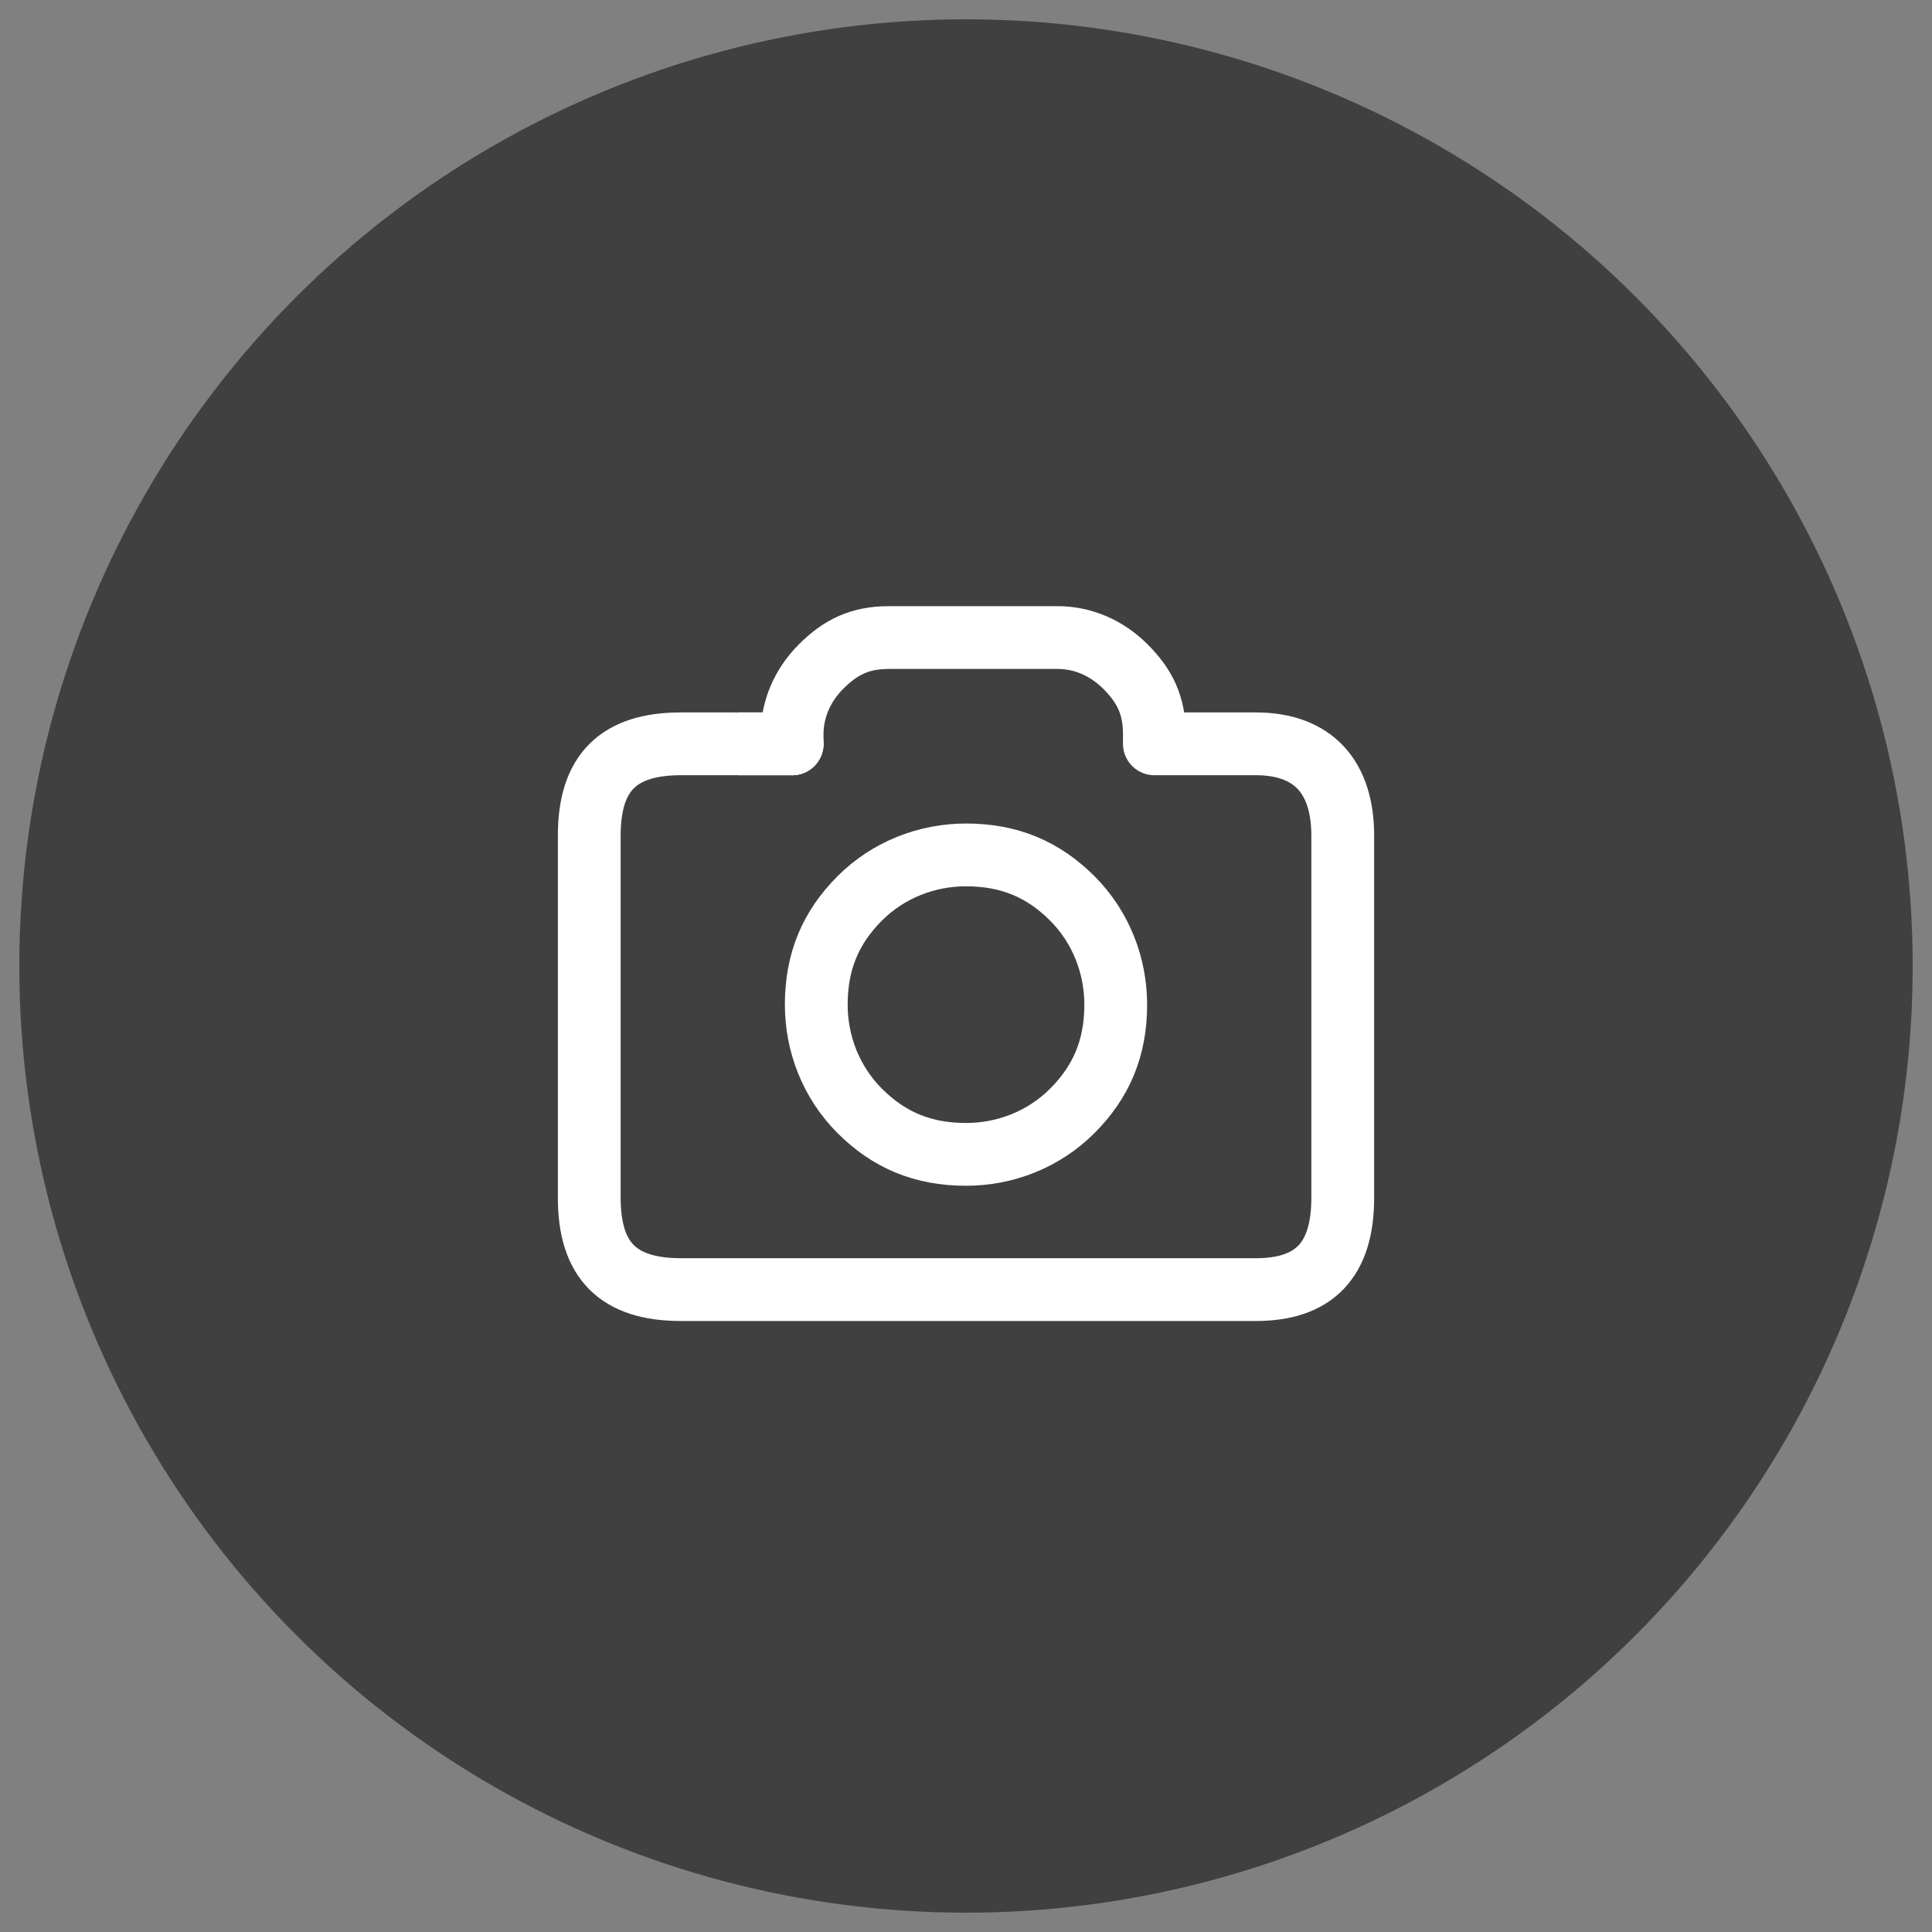 <?xml version="1.0" encoding="utf-8"?>
<!-- Generator: Adobe Illustrator 22.0.1, SVG Export Plug-In . SVG Version: 6.00 Build 0)  -->
<svg version="1.1" xmlns="http://www.w3.org/2000/svg" xmlns:xlink="http://www.w3.org/1999/xlink" x="0px" y="0px" width="40px"
	 height="40px" viewBox="0 0 40 40" style="enable-background:new 0 0 40 40;" xml:space="preserve">
<rect x="0" y="0" width="40" height="40" fill="#808080" stroke="none"/>
<style type="text/css">
	.st0{opacity:0.5;}
	.st1{fill:none;stroke:#FFFFFF;stroke-width:1.3;stroke-linecap:round;stroke-linejoin:round;stroke-miterlimit:10;}
</style>
<g id="Layer_1">
	<circle class="st0" cx="20" cy="20" r="19.6"/>
</g>
<g id="Layer_2">
	<g>
		<path class="st1" d="M23.1,20.8c0-0.8-0.3-1.6-0.9-2.2c-0.6-0.6-1.3-0.9-2.2-0.9c-0.8,0-1.6,0.3-2.2,0.9c-0.6,0.6-0.9,1.3-0.9,2.2
			c0,0.8,0.3,1.6,0.9,2.2c0.6,0.6,1.3,0.9,2.2,0.9c0.8,0,1.6-0.3,2.2-0.9C22.8,22.4,23.1,21.7,23.1,20.8z"/>
		<g>
			<path class="st1" d="M16.4,15.4v-0.2c0-0.5,0.2-1,0.6-1.4c0.4-0.4,0.8-0.6,1.4-0.6h3.5c0.5,0,1,0.2,1.4,0.6
				c0.4,0.4,0.6,0.8,0.6,1.4v0.2v0H26c1.2,0,1.8,0.7,1.8,1.9v7.5c0,1.3-0.6,1.9-1.8,1.9H14.1c-1.3,0-1.9-0.6-1.9-1.9v-7.5
				c0-1.3,0.6-1.9,1.9-1.9h1.1"/>
			<polyline class="st1" points="15.3,15.4 16.4,15.4 16.4,15.4 			"/>
			<line class="st1" x1="15.3" y1="15.4" x2="16.4" y2="15.4"/>
		</g>
	</g>
</g>
</svg>
